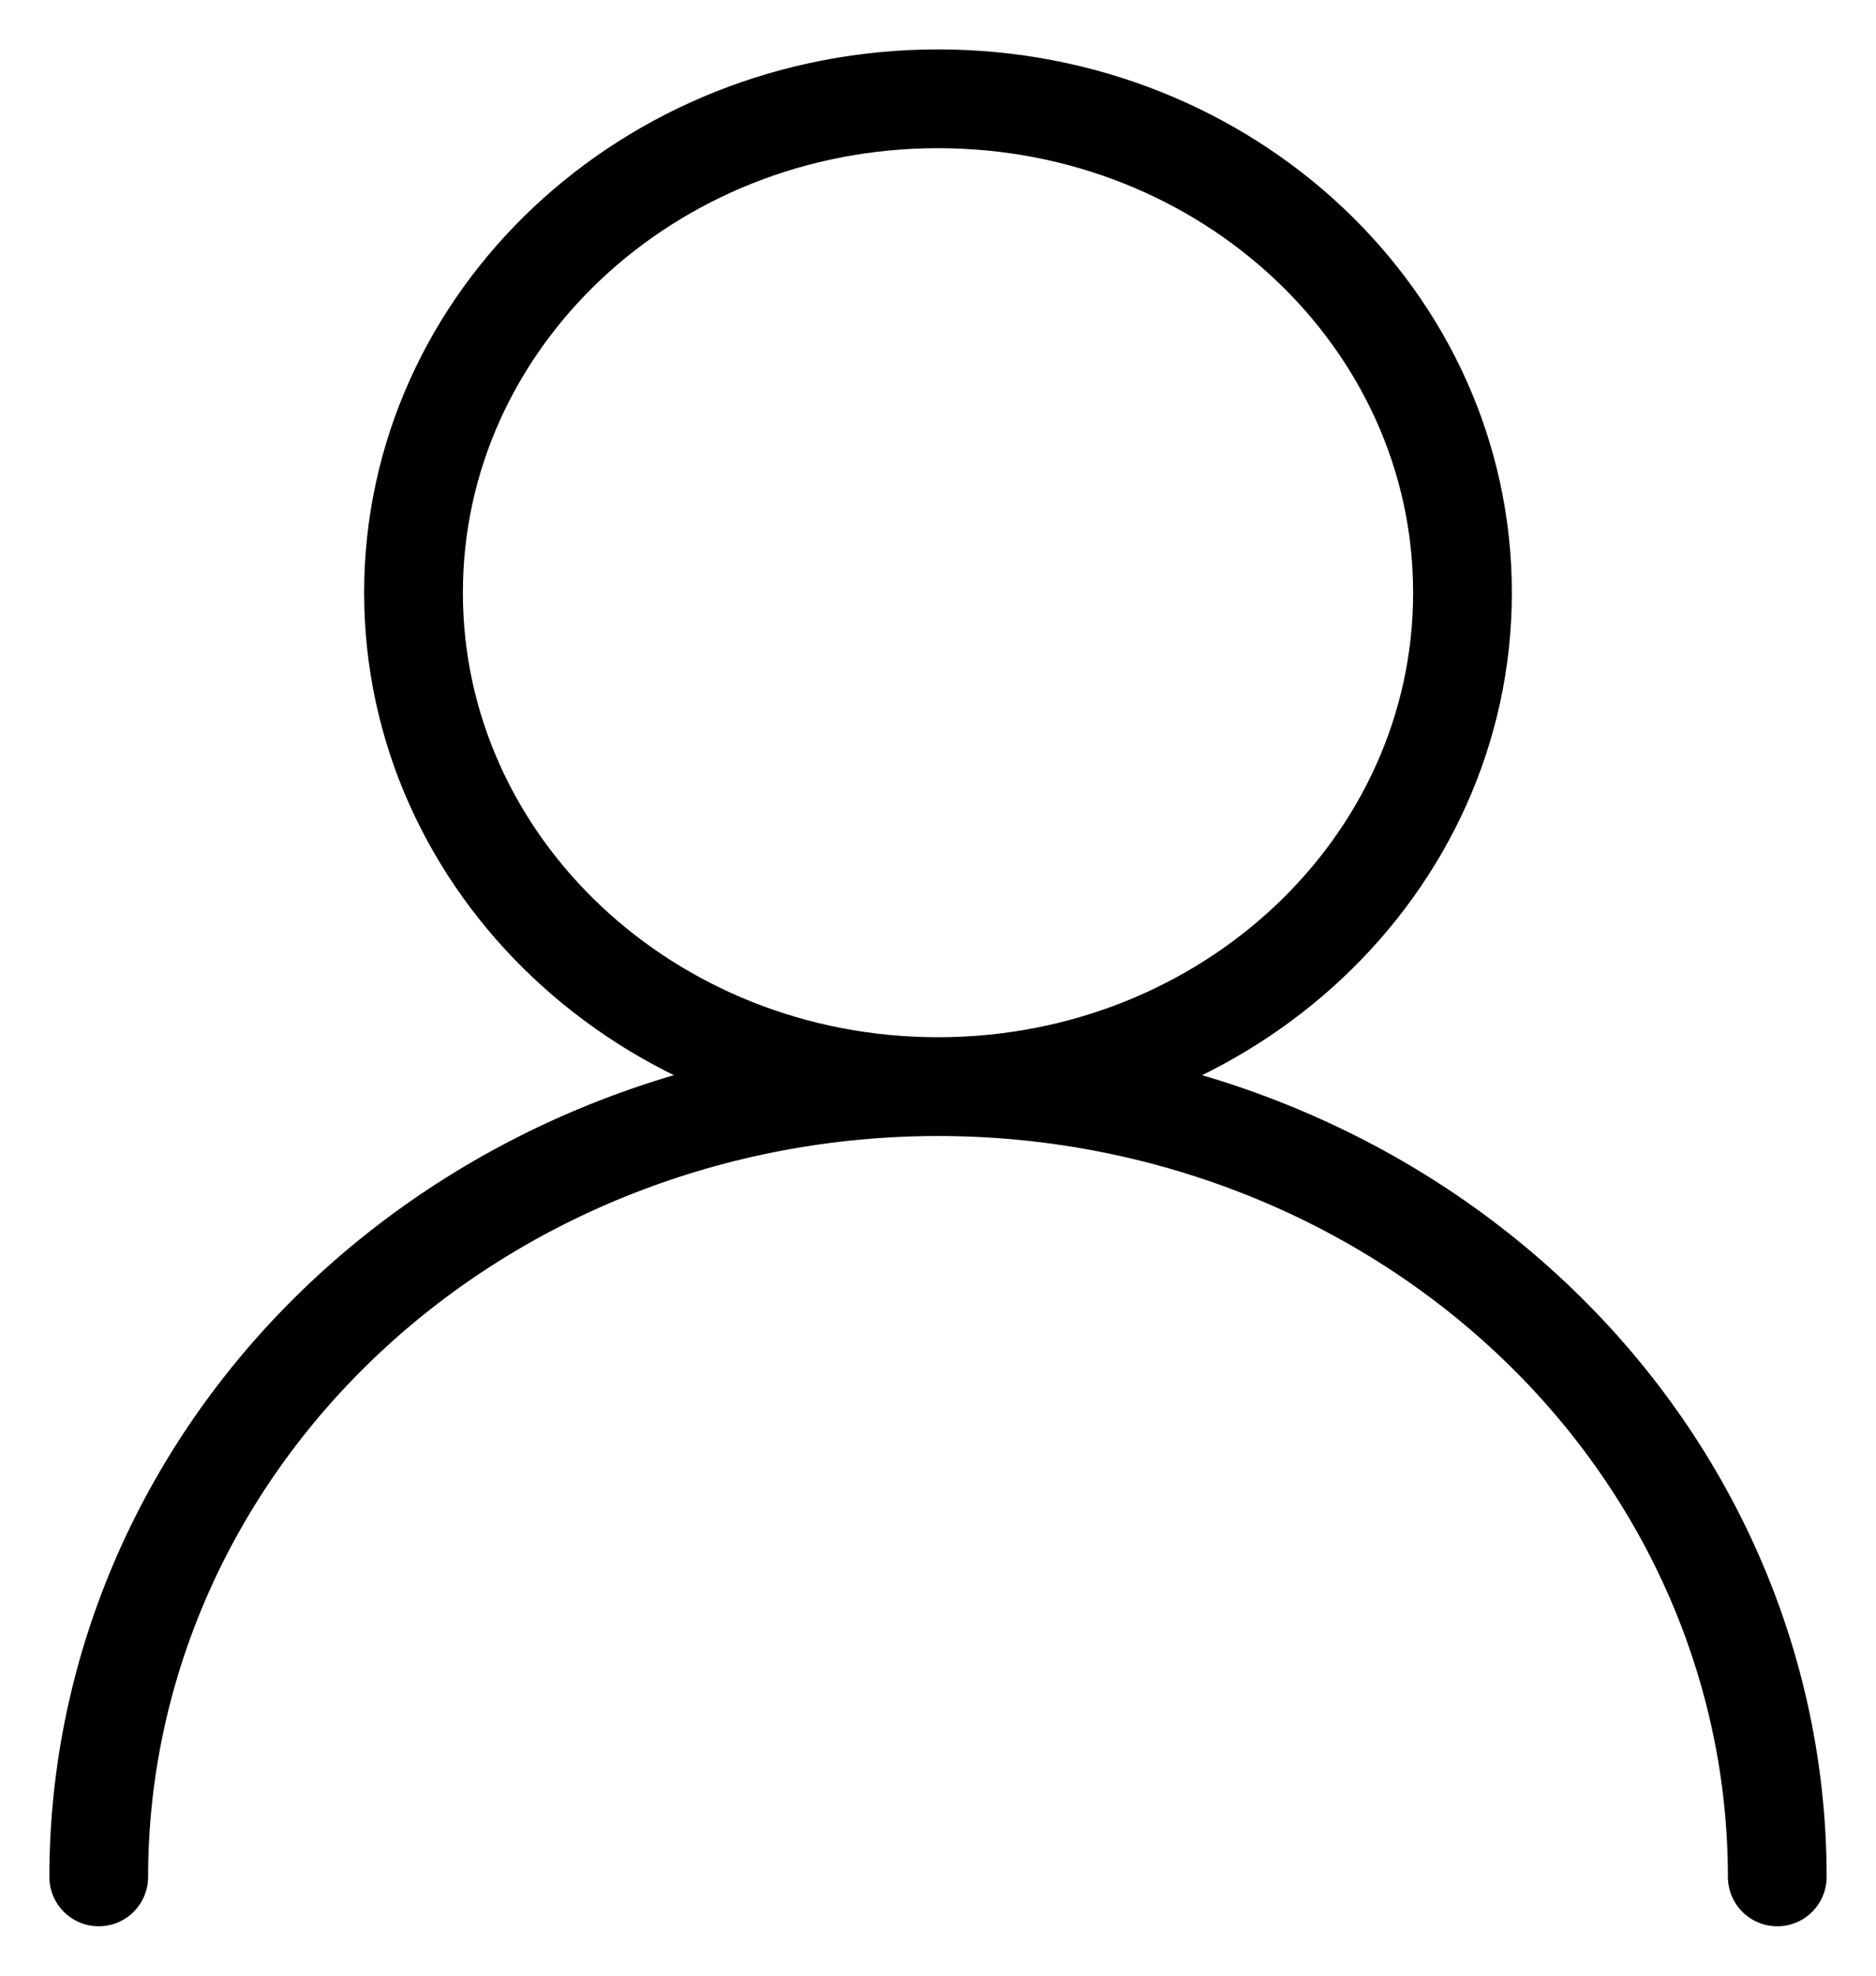 <svg width="19" height="20" viewBox="0 0 19 20" fill="none" xmlns="http://www.w3.org/2000/svg">
<path d="M9.5 11C12.434 11 14.812 8.761 14.812 6C14.812 3.239 12.434 1 9.5 1C6.566 1 4.188 3.239 4.188 6C4.188 8.761 6.566 11 9.5 11ZM9.5 11C11.754 11 13.916 11.843 15.51 13.343C17.105 14.843 18 16.878 18 19M9.5 11C7.246 11 5.084 11.843 3.49 13.343C1.896 14.843 1 16.878 1 19" stroke="currentcolor" strokeidth="1.462" stroke-linecap="round"
 strokeLinejoin="round"/>
</svg>
